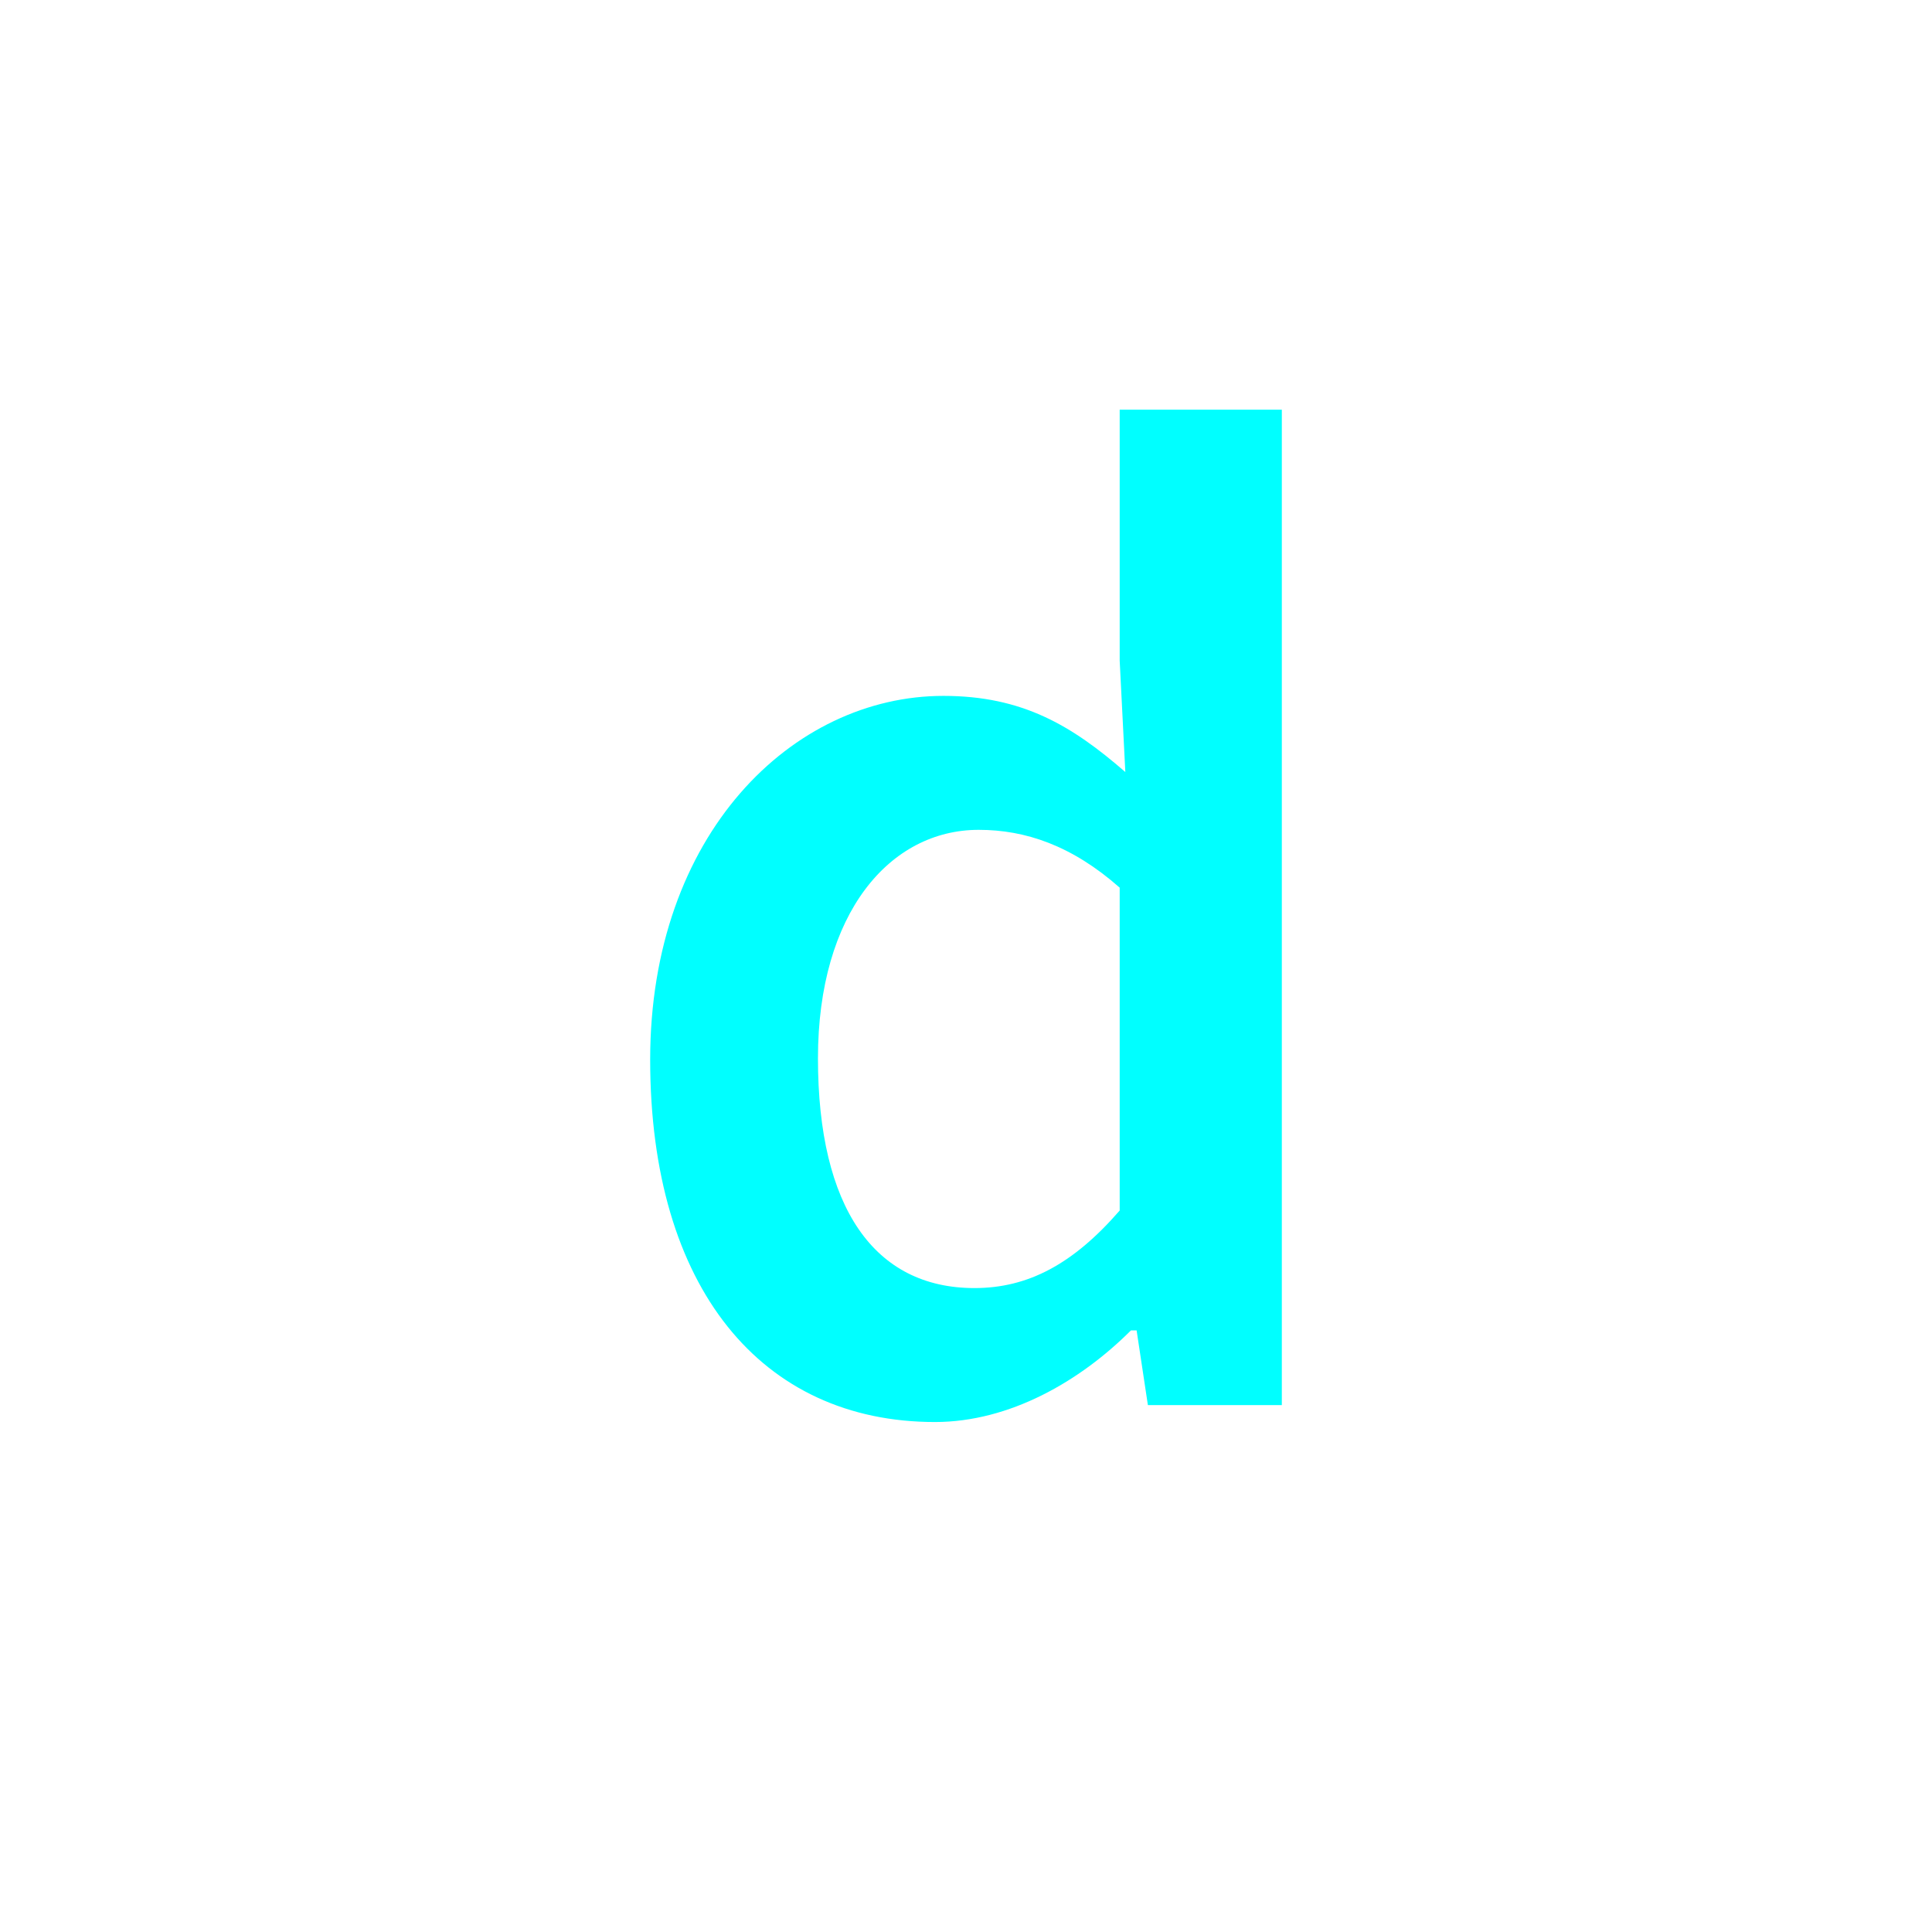 <?xml version="1.0" encoding="utf-8"?>
<!-- Generator: Adobe Illustrator 16.0.0, SVG Export Plug-In . SVG Version: 6.00 Build 0)  -->
<!DOCTYPE svg PUBLIC "-//W3C//DTD SVG 1.1//EN" "http://www.w3.org/Graphics/SVG/1.1/DTD/svg11.dtd">
<svg version="1.1" xmlns="http://www.w3.org/2000/svg" xmlns:xlink="http://www.w3.org/1999/xlink" x="0px" y="0px"
	 width="453.543px" height="453.543px" viewBox="0 0 453.543 453.543" enable-background="new 0 0 453.543 453.543"
	 xml:space="preserve">
<g id="kvadrat">
</g>
<g id="bg" display="none">
	<rect x="-2363.667" y="-9419.112" display="inline" width="15266.867" height="13678.951"/>
</g>
<g id="barvno" display="none">
	<path display="inline" d="M221.476,163.362c18.536,0,30.12,6.95,42.698,17.873l-1.324-26.148V96.17h38.064v233.682H269.47
		l-2.647-17.542h-1.324c-11.916,11.915-28.466,21.514-46.009,21.514c-40.712,0-66.861-31.444-66.861-85.064
		C152.629,195.8,186.06,163.362,221.476,163.362z M228.758,302.379c12.577,0,23.169-5.627,34.092-18.204v-75.798
		c-11.254-9.93-22.177-13.571-33.099-13.571c-20.854,0-37.733,19.529-37.733,53.621
		C192.018,283.513,205.257,302.379,228.758,302.379z"/>
	<g id="rdeča7bela" display="inline">
	</g>
	
		<rect x="-2873.953" y="-9839.121" display="inline" fill="none" stroke="#000000" stroke-miterlimit="10" width="16736" height="13952"/>
</g>
<g id="barvno_copy_2">
	<path fill="#00FFFF" d="M221.476,163.362c18.536,0,30.12,6.95,42.698,17.873l-1.324-26.148V96.17h38.064v233.682H269.47
		l-2.647-17.542h-1.324c-11.916,11.915-28.466,21.514-46.009,21.514c-40.712,0-66.861-31.444-66.861-85.064
		C152.629,195.8,186.06,163.362,221.476,163.362z M228.758,302.379c12.577,0,23.169-5.627,34.092-18.204v-75.798
		c-11.254-9.93-22.177-13.571-33.099-13.571c-20.854,0-37.733,19.529-37.733,53.621
		C192.018,283.513,205.257,302.379,228.758,302.379z"/>
	<g id="rdeča7bela_copy_4">
	</g>
	<rect x="-2873.953" y="-9839.121" fill="none" stroke="#000000" stroke-miterlimit="10" width="16736" height="13952"/>
</g>
<g id="sivinsko" display="none">
	<g id="rdeča7bela_copy_3" display="inline">
	</g>
	<path display="inline" d="M13862.547,4113.379h-16737v-13953h16737V4113.379z M-2873.953,4112.379h16736l-0.5-13951h-16735.5
		l0.5,13951H-2873.953z"/>
</g>
<g id="linijsko" display="none">
	<path display="inline" d="M221.476,163.362c18.536,0,30.12,6.95,42.698,17.873l-1.324-26.148V96.17h38.064v233.682H269.47
		l-2.647-17.542h-1.324c-11.916,11.915-28.466,21.514-46.009,21.514c-40.712,0-66.861-31.444-66.861-85.064
		C152.629,195.8,186.06,163.362,221.476,163.362z M228.758,302.379c12.577,0,23.169-5.627,34.092-18.204v-75.798
		c-11.254-9.93-22.177-13.571-33.099-13.571c-20.854,0-37.733,19.529-37.733,53.621
		C192.018,283.513,205.257,302.379,228.758,302.379z"/>
	<g id="rdeča7bela_copy" display="inline">
	</g>
</g>
<g id="pivot">
	<circle fill="none" cx="216.252" cy="332.053" r="14.133"/>
</g>
</svg>
